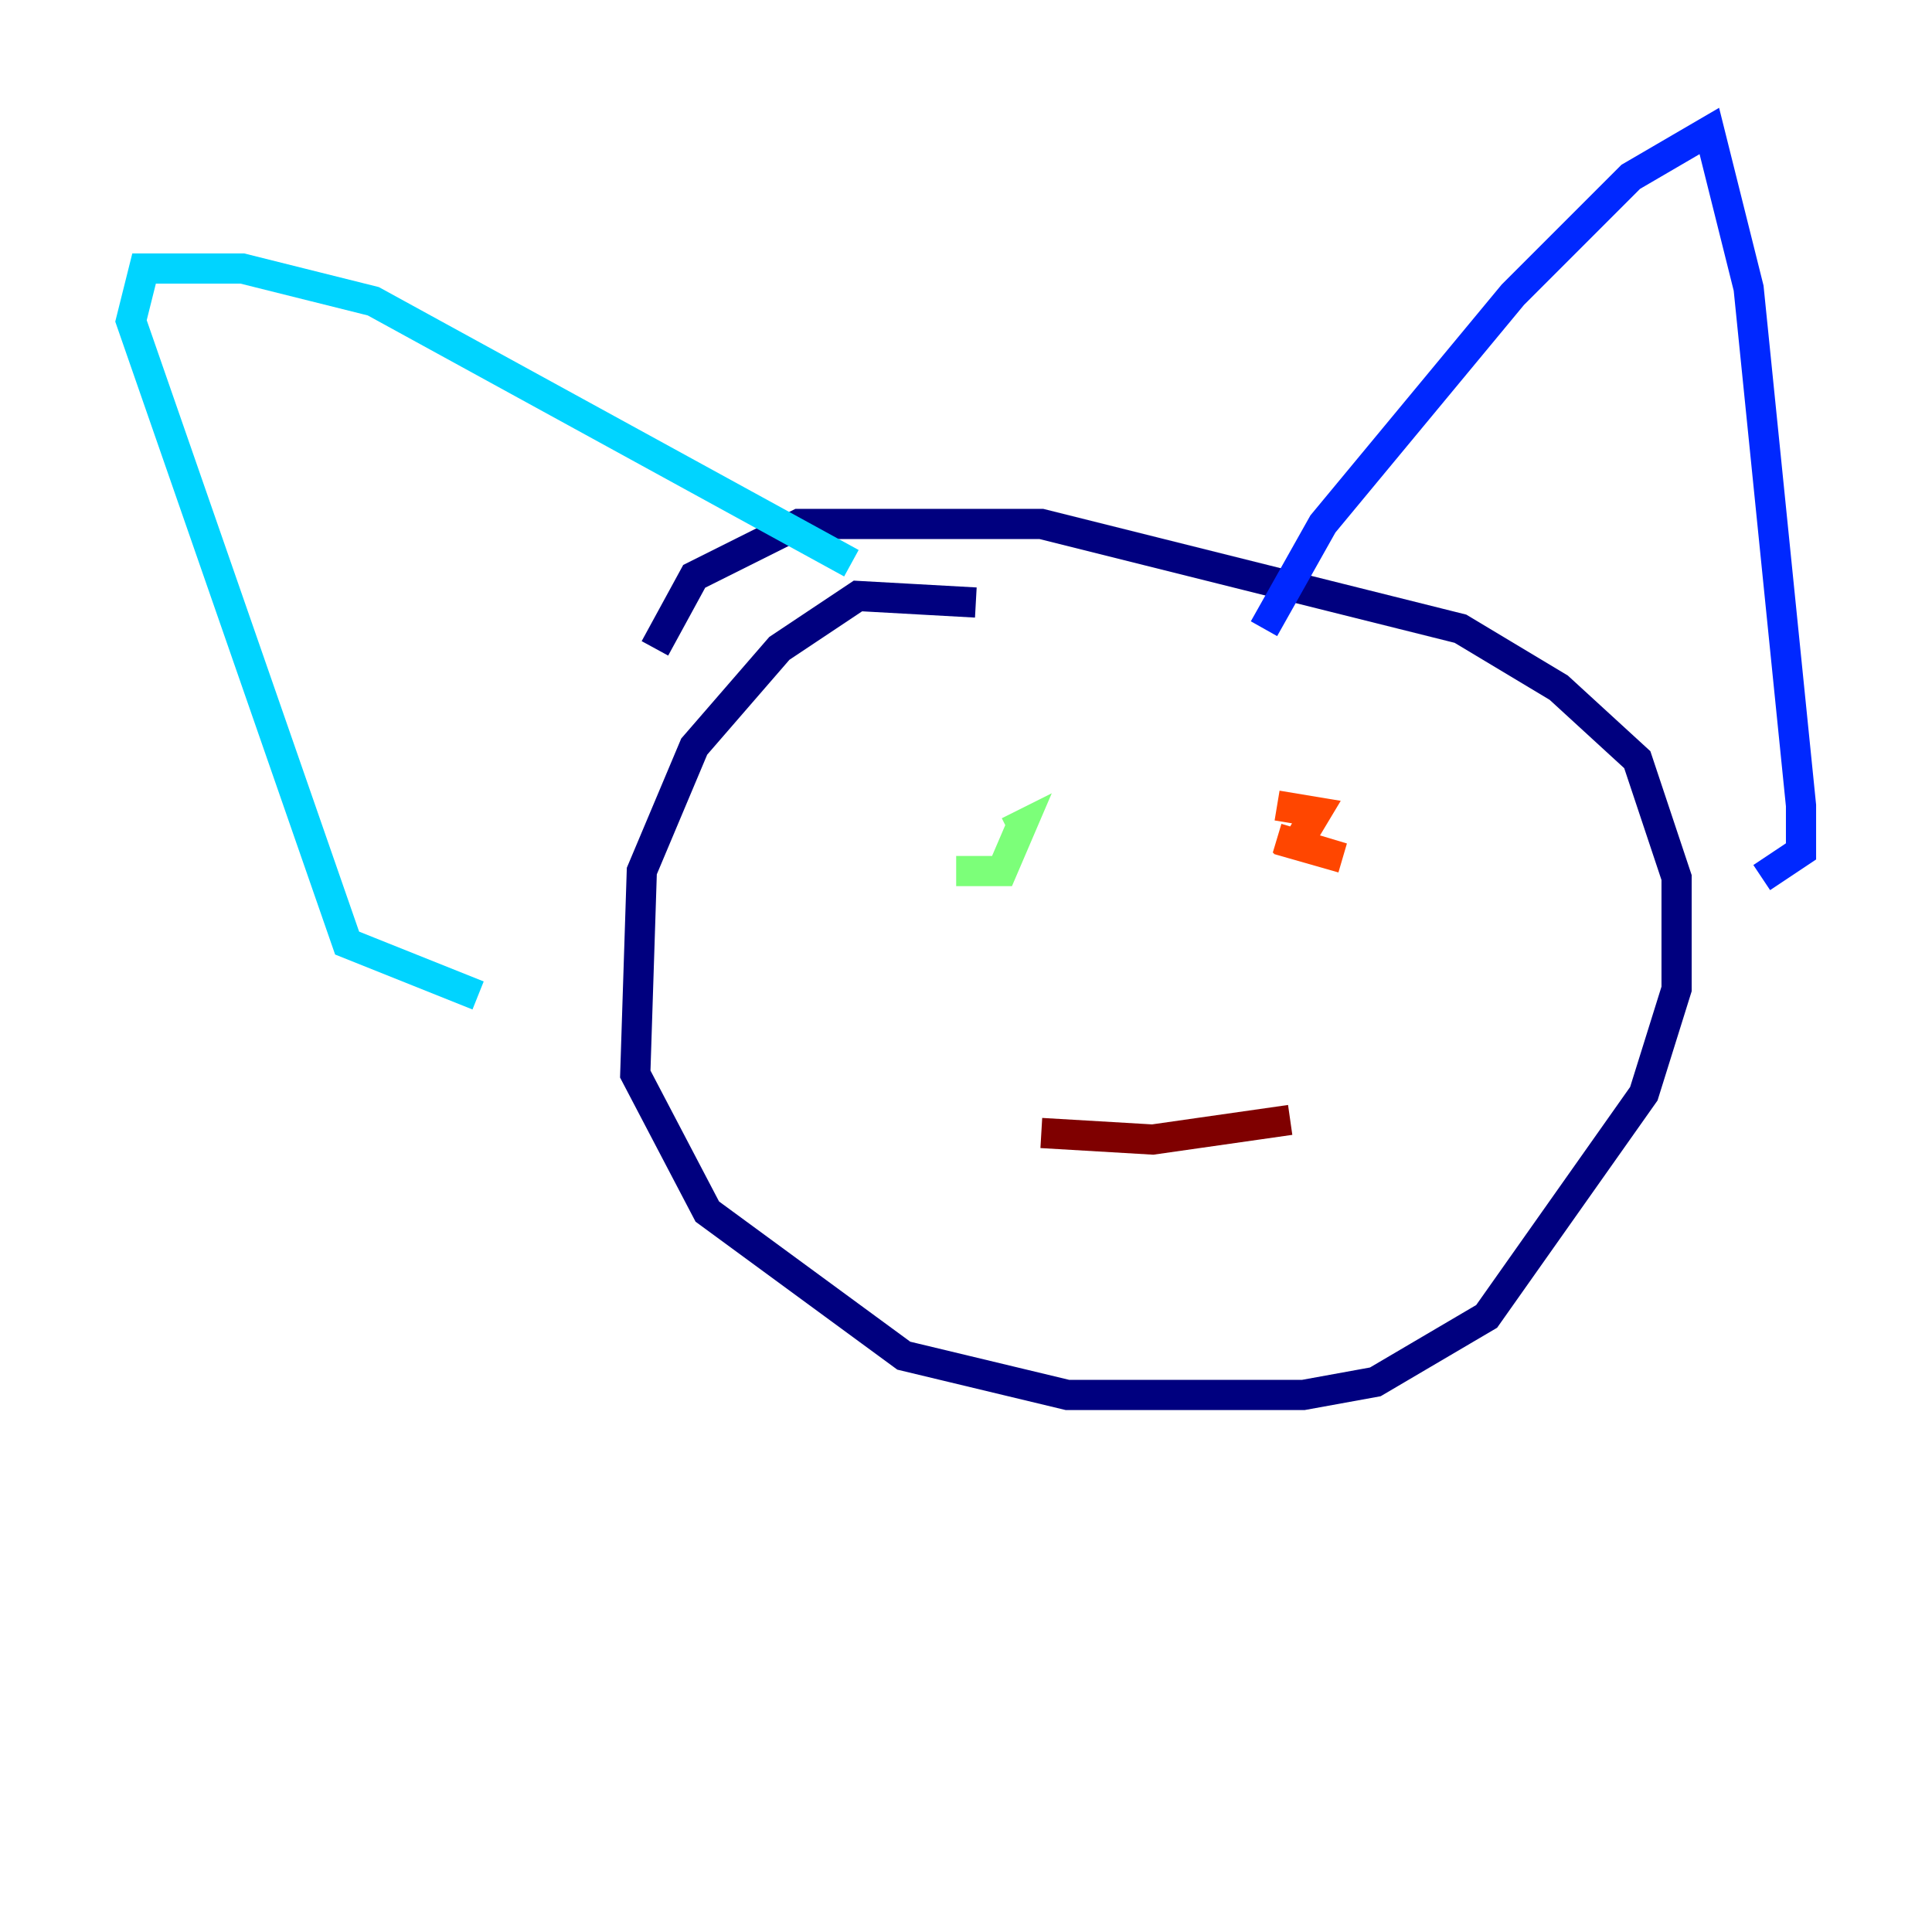 <?xml version="1.0" encoding="utf-8" ?>
<svg baseProfile="tiny" height="128" version="1.2" viewBox="0,0,128,128" width="128" xmlns="http://www.w3.org/2000/svg" xmlns:ev="http://www.w3.org/2001/xml-events" xmlns:xlink="http://www.w3.org/1999/xlink"><defs /><polyline fill="none" points="64.651,39.919 56.841,39.485 51.634,42.956 45.993,49.464 42.522,57.709 42.088,71.159 46.861,80.271 59.878,89.817 70.725,92.42 86.346,92.42 91.119,91.552 98.495,87.214 108.909,72.461 111.078,65.519 111.078,58.142 108.475,50.332 103.268,45.559 96.759,41.654 68.99,34.712 52.936,34.712 45.993,38.183 43.39,42.956" stroke="#00007f" stroke-width="2" /><polyline fill="none" points="83.742,41.654 87.647,34.712 100.231,19.525 108.041,11.715 113.248,8.678 115.851,19.091 119.322,53.37 119.322,56.407 116.719,58.142" stroke="#0028ff" stroke-width="2" /><polyline fill="none" points="56.407,37.315 24.732,19.959 16.054,17.79 9.546,17.79 8.678,21.261 22.997,62.481 31.675,65.953" stroke="#00d4ff" stroke-width="2" /><polyline fill="none" points="65.519,57.709 63.349,57.709 66.386,57.709 67.688,54.671 66.82,55.105" stroke="#7cff79" stroke-width="2" /><polyline fill="none" points="72.895,57.709 72.895,57.709" stroke="#ffe500" stroke-width="2" /><polyline fill="none" points="84.61,53.37 87.214,53.803 85.912,55.973 88.949,56.841 84.61,55.539" stroke="#ff4600" stroke-width="2" /><polyline fill="none" points="68.99,75.064 76.366,75.498 85.478,74.197" stroke="#7f0000" stroke-width="2" /></svg>